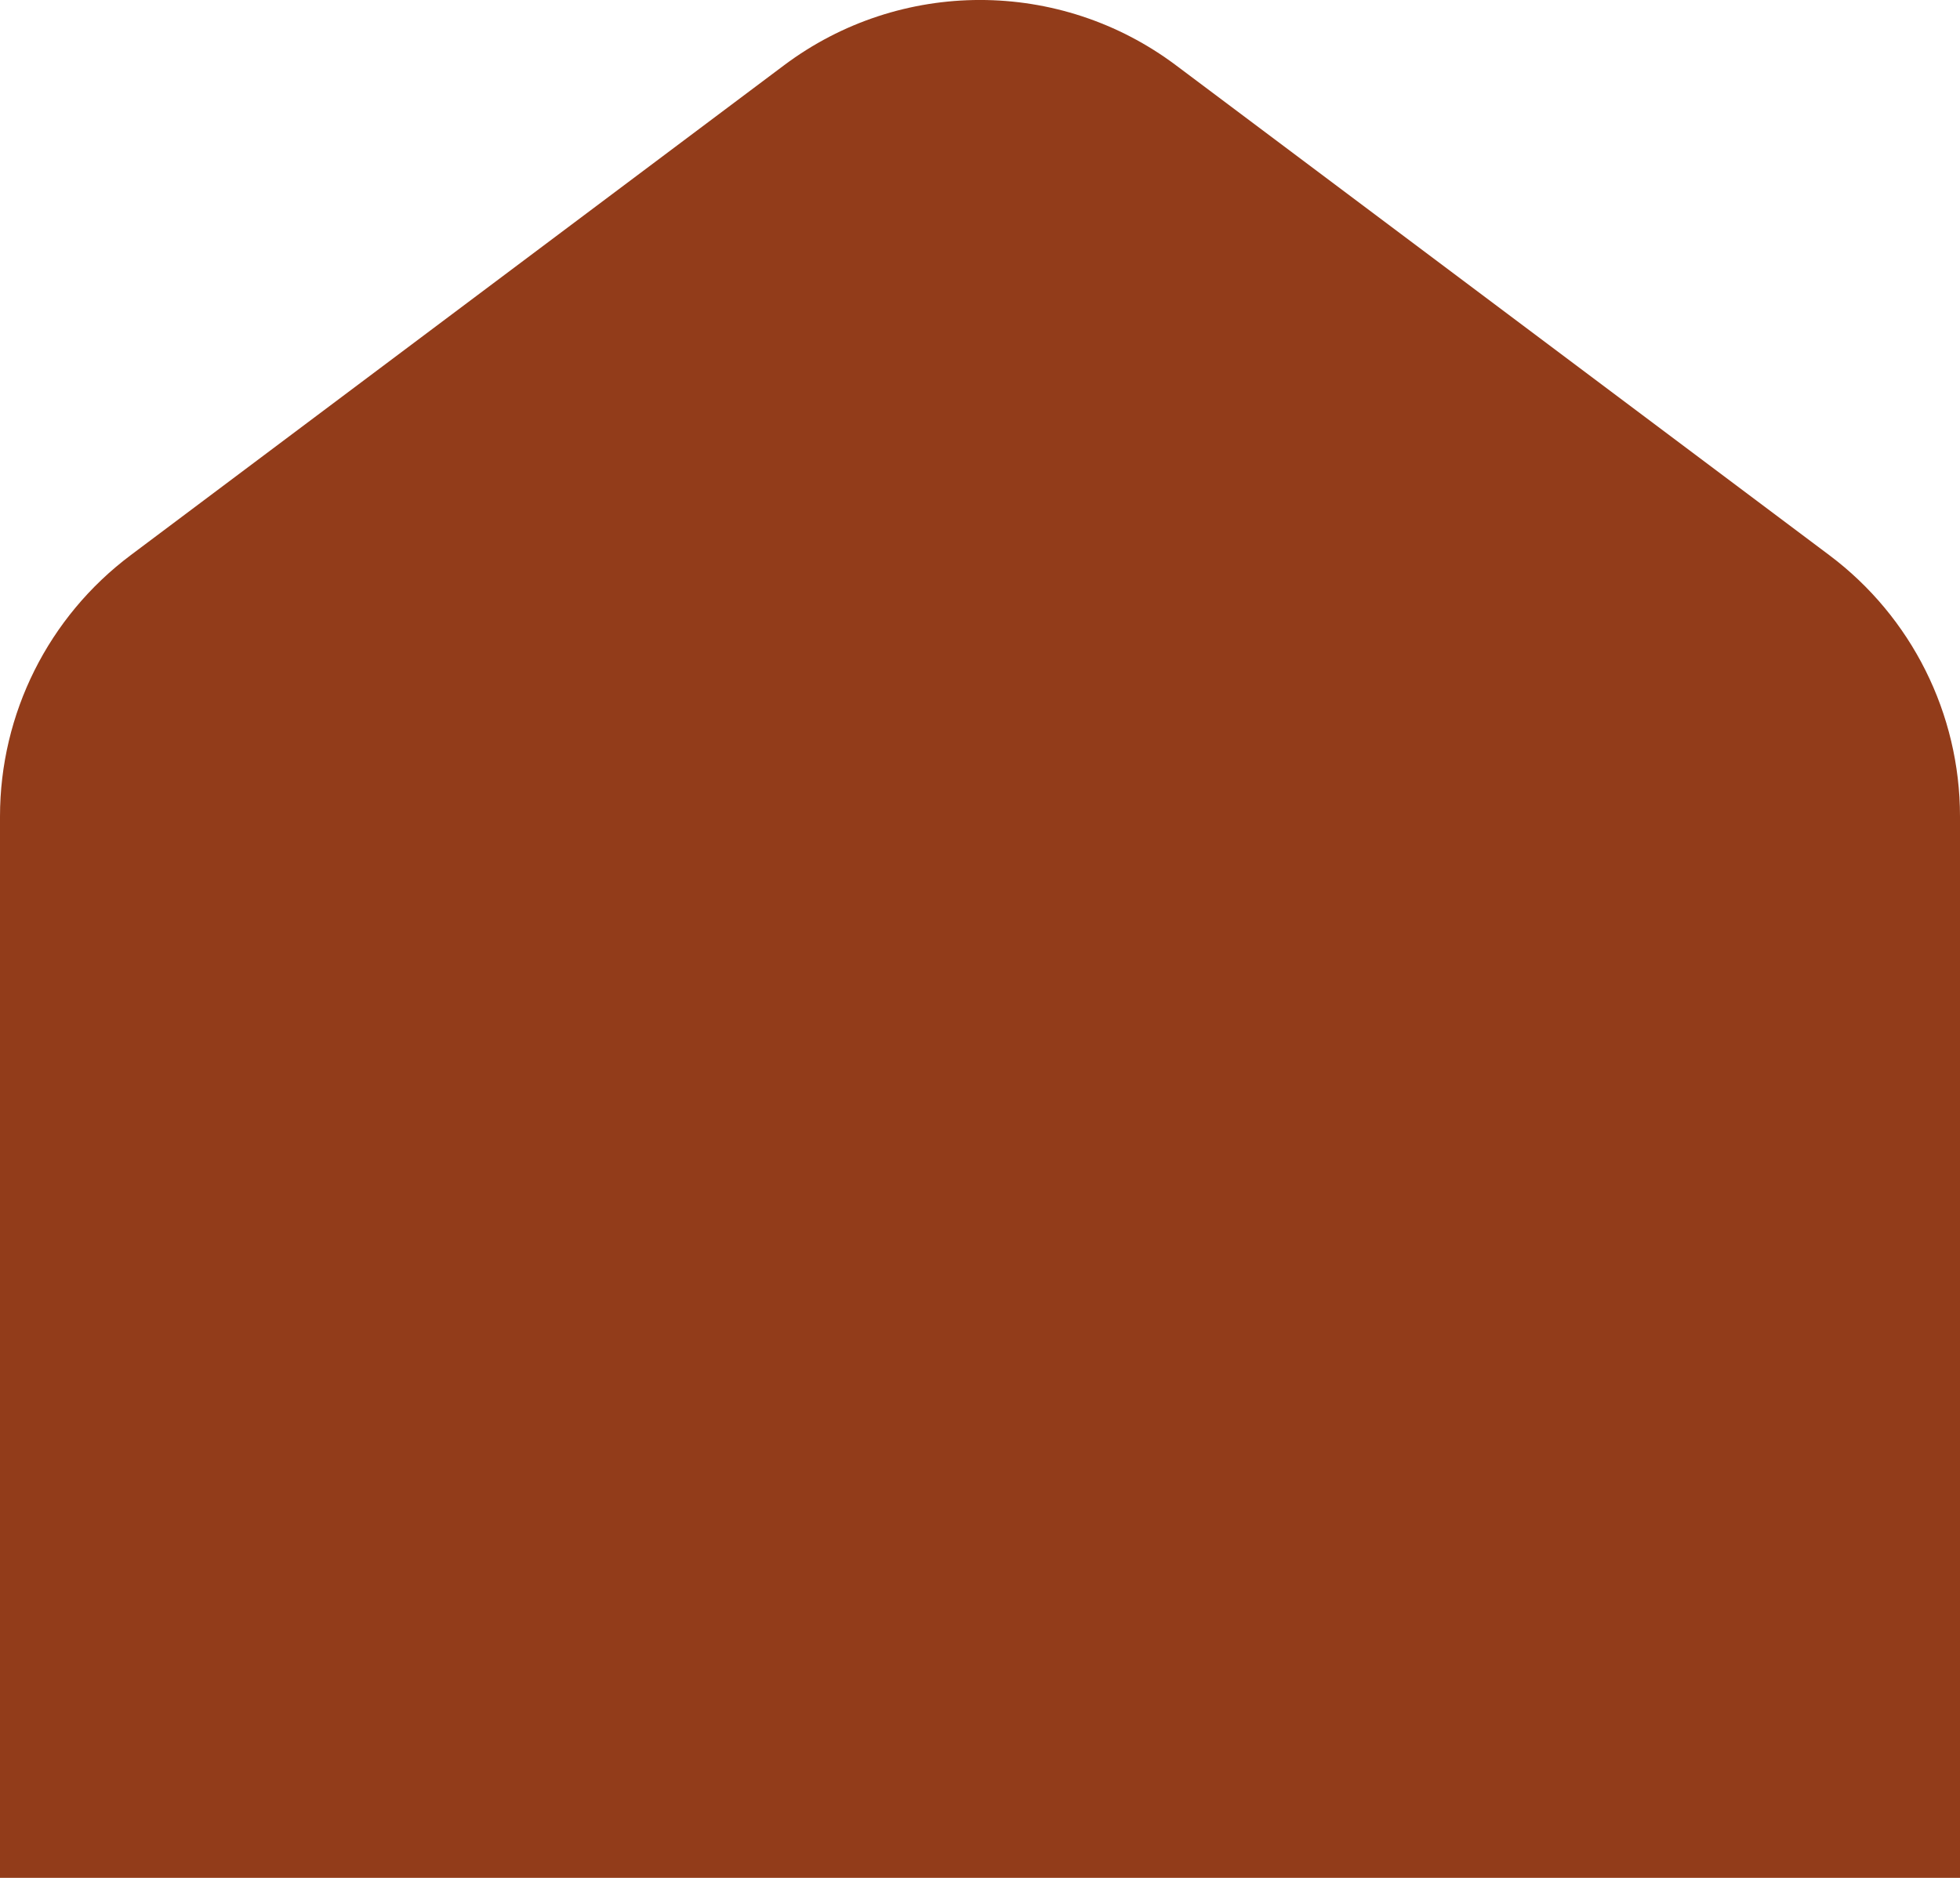 <svg width="24" height="23" viewBox="0 0 24 23" fill="none" xmlns="http://www.w3.org/2000/svg">
<path d="M0 10C0 8.741 0.593 7.555 1.6 6.8L9.6 0.8C11.022 -0.267 12.978 -0.267 14.4 0.8L22.4 6.8C23.407 7.555 24 8.741 24 10V23H0V10Z" fill="#923C1A"/>
</svg>
